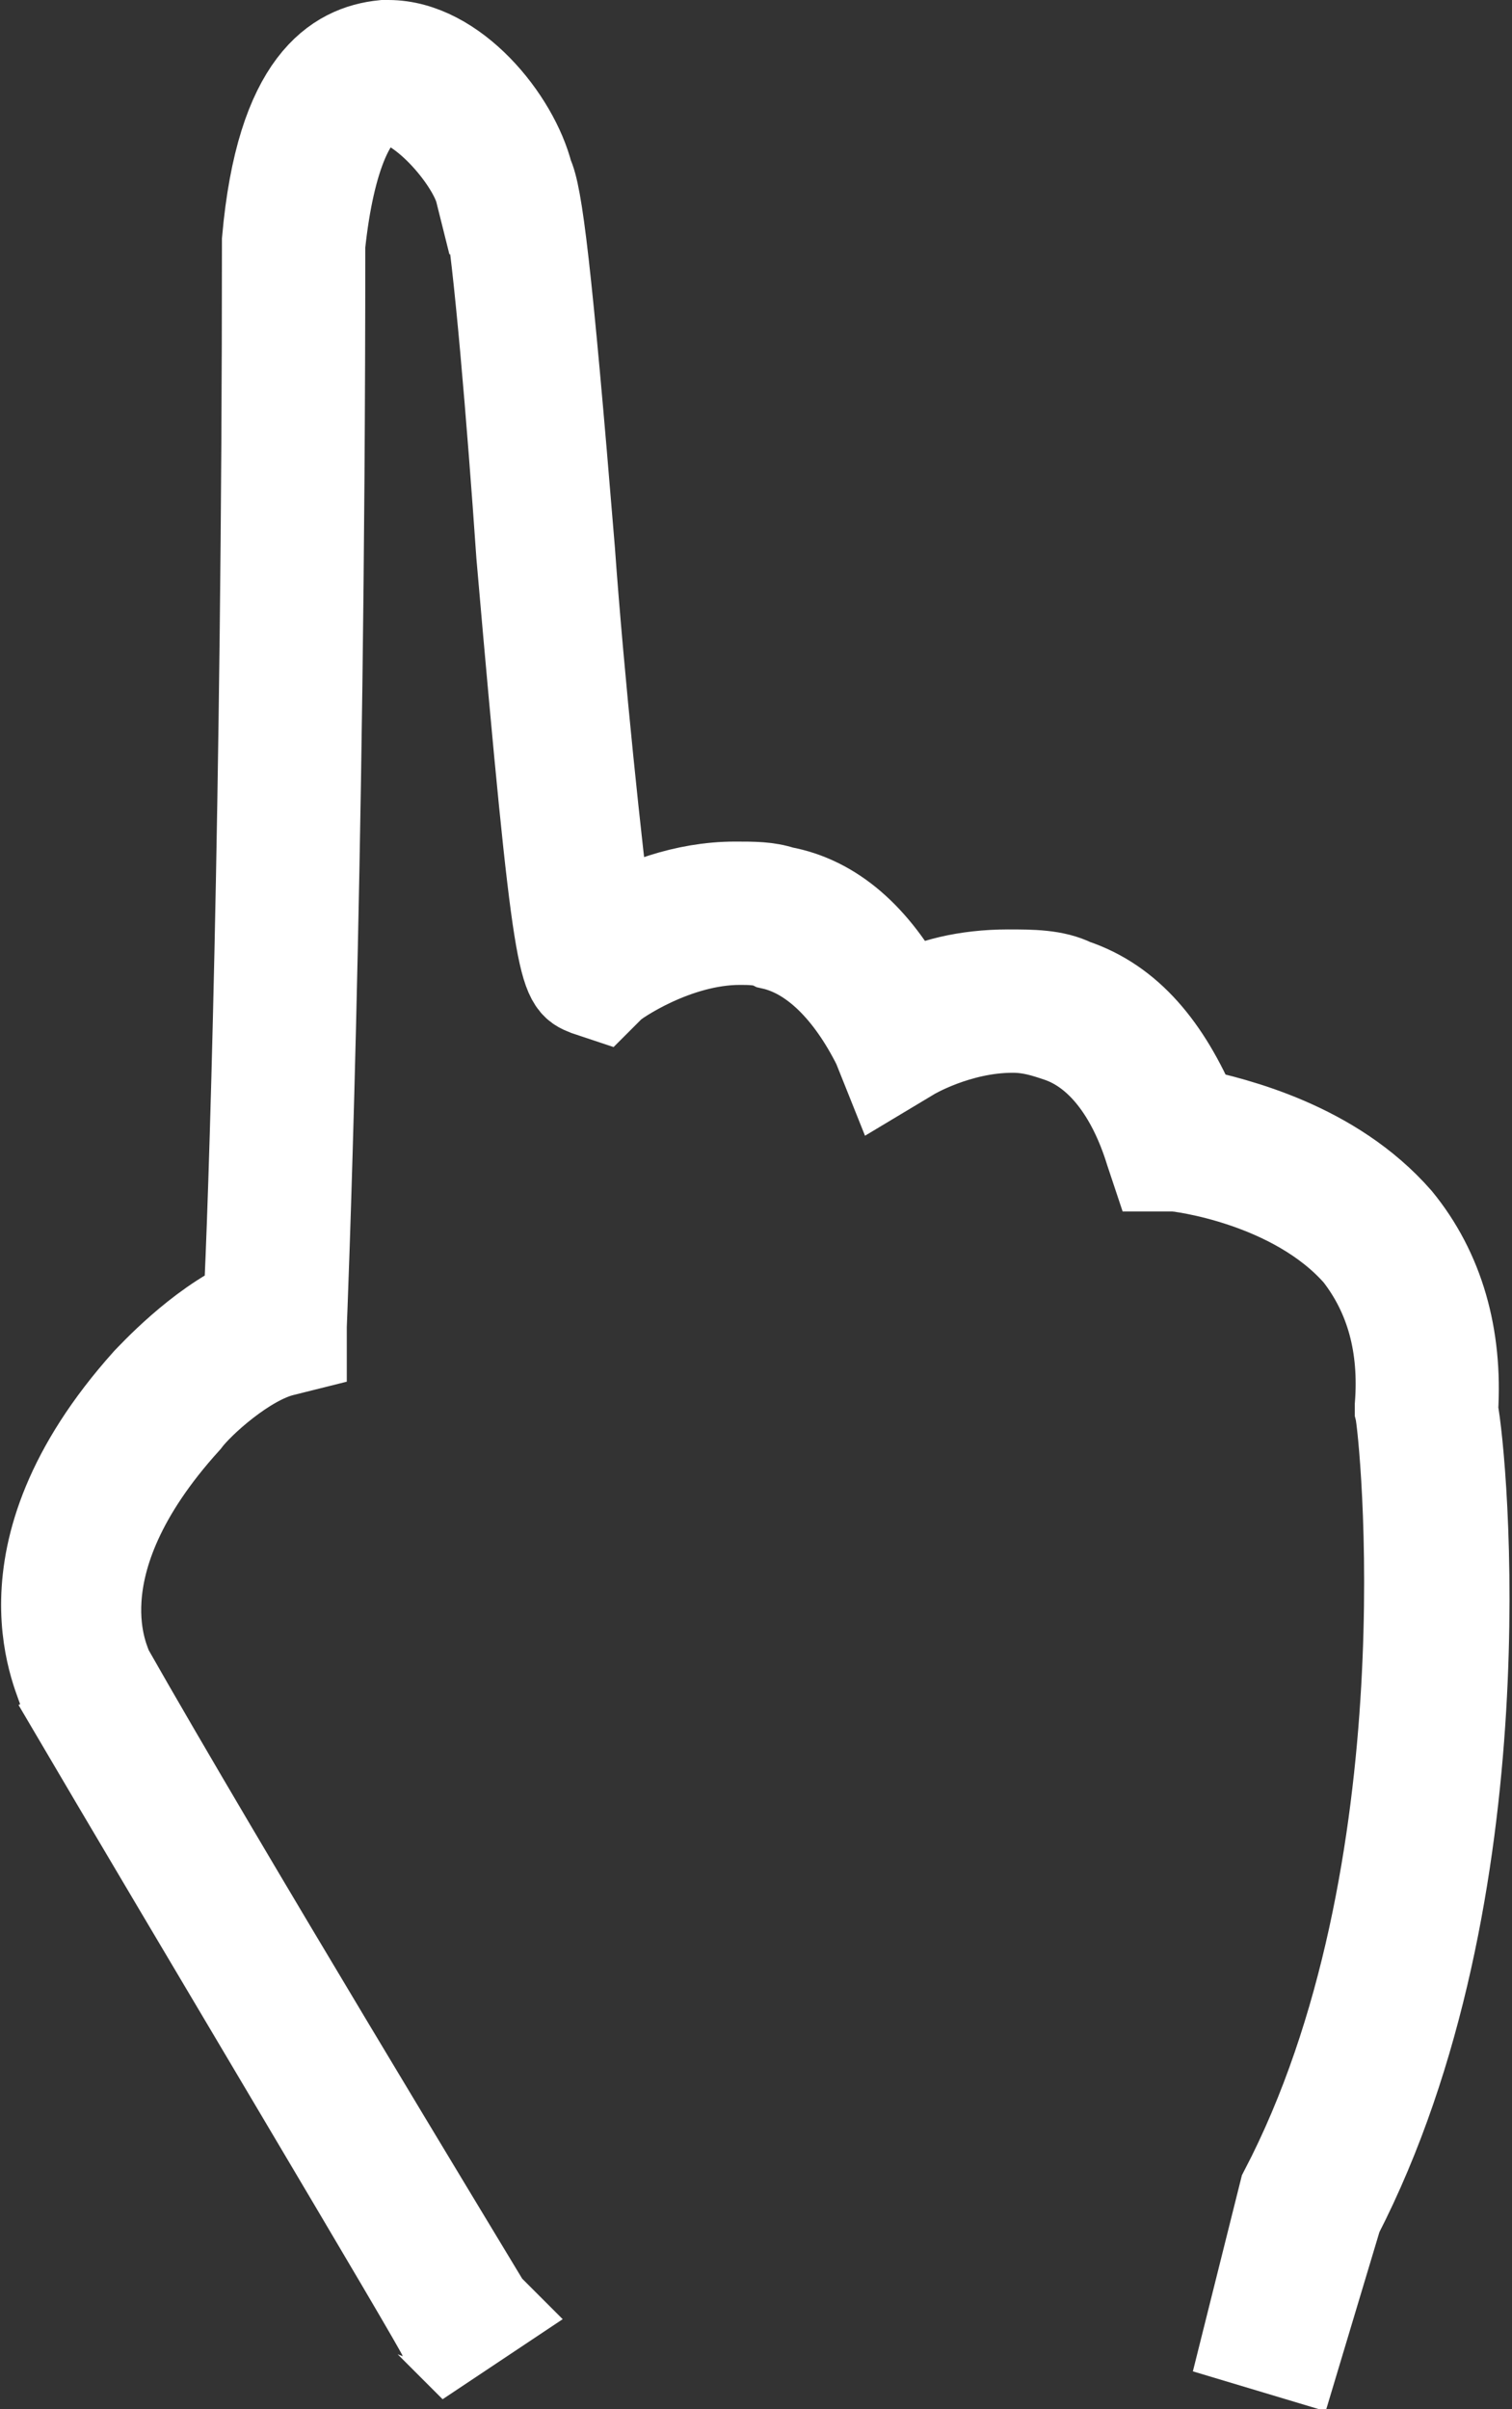 <svg class="hand" viewBox="0 0 32.7 52.1">
<rect x="0" y="0" width="32.7" height="52.1" fill="#333333" stroke="none"/>
<path fill="#FFFFFF" stroke="#FFFFFF" stroke-width="2" stroke-miterlimit="10" d="M31.4,30.5c0.1-1.6-0.3-3-1.2-4.1
c-1.4-1.6-3.5-2.1-4.4-2.3c-0.6-1.4-1.4-2.4-2.6-2.8c-0.4-0.2-0.9-0.2-1.4-0.2c-0.9,0-1.7,0.2-2.2,0.5c-0.7-1.3-1.6-2.1-2.7-2.3
c-0.3-0.1-0.6-0.1-1-0.1c-1.1,0-2.1,0.4-2.8,0.8c-0.2-1.5-0.6-5.3-0.8-8.1l0,0c-0.5-6.1-0.7-7.7-0.9-8.1C11.1,2.6,9.8,1,8.4,1
c0,0-0.1,0-0.1,0C7.3,1.1,6.1,1.8,5.8,5.2c0,12.2-0.3,21.2-0.4,23c-1.1,0.5-2.1,1.6-2.2,1.7c-3.4,3.8-1.8,6.5-1.8,6.7
c2.7,4.6,8.2,13.8,8.2,13.9l0.1,0.1l0.9-0.6l-0.1-0.1c-0.6-1-5.7-9.4-8.2-13.8C2.3,36,1.1,33.9,4,30.7c0.3-0.4,1.3-1.3,2.1-1.5
l0.4-0.1l0-0.4c0-0.1,0.4-9.5,0.4-23.4c0.2-1.9,0.7-3.1,1.4-3.2h0c0.8,0,1.9,1.3,2.1,2l0.1,0.4l0.1,0c0.2,1,0.5,4.6,0.7,7.5
c0.8,9.2,0.9,9.2,1.4,9.4l0.3,0.1l0.2-0.2c0.1-0.1,1.4-1,2.8-1c0.2,0,0.5,0,0.7,0.1c0.9,0.2,1.7,1,2.3,2.2l0.2,0.5l0.5-0.3
c0,0,1-0.6,2.2-0.6c0.4,0,0.7,0.1,1,0.2c0.9,0.3,1.6,1.2,2,2.5l0.1,0.3l0.4,0c0.1,0,2.6,0.3,4,1.9c0.7,0.9,1,2,0.9,3.3l0,0.1l0,0
c0.1,0.4,1.1,10-2.5,16.9L27,50.6l1,0.3l0.9-3C32.5,40.9,31.6,31.5,31.4,30.5L31.4,30.5z M31.4,30.5"/>
</svg>
